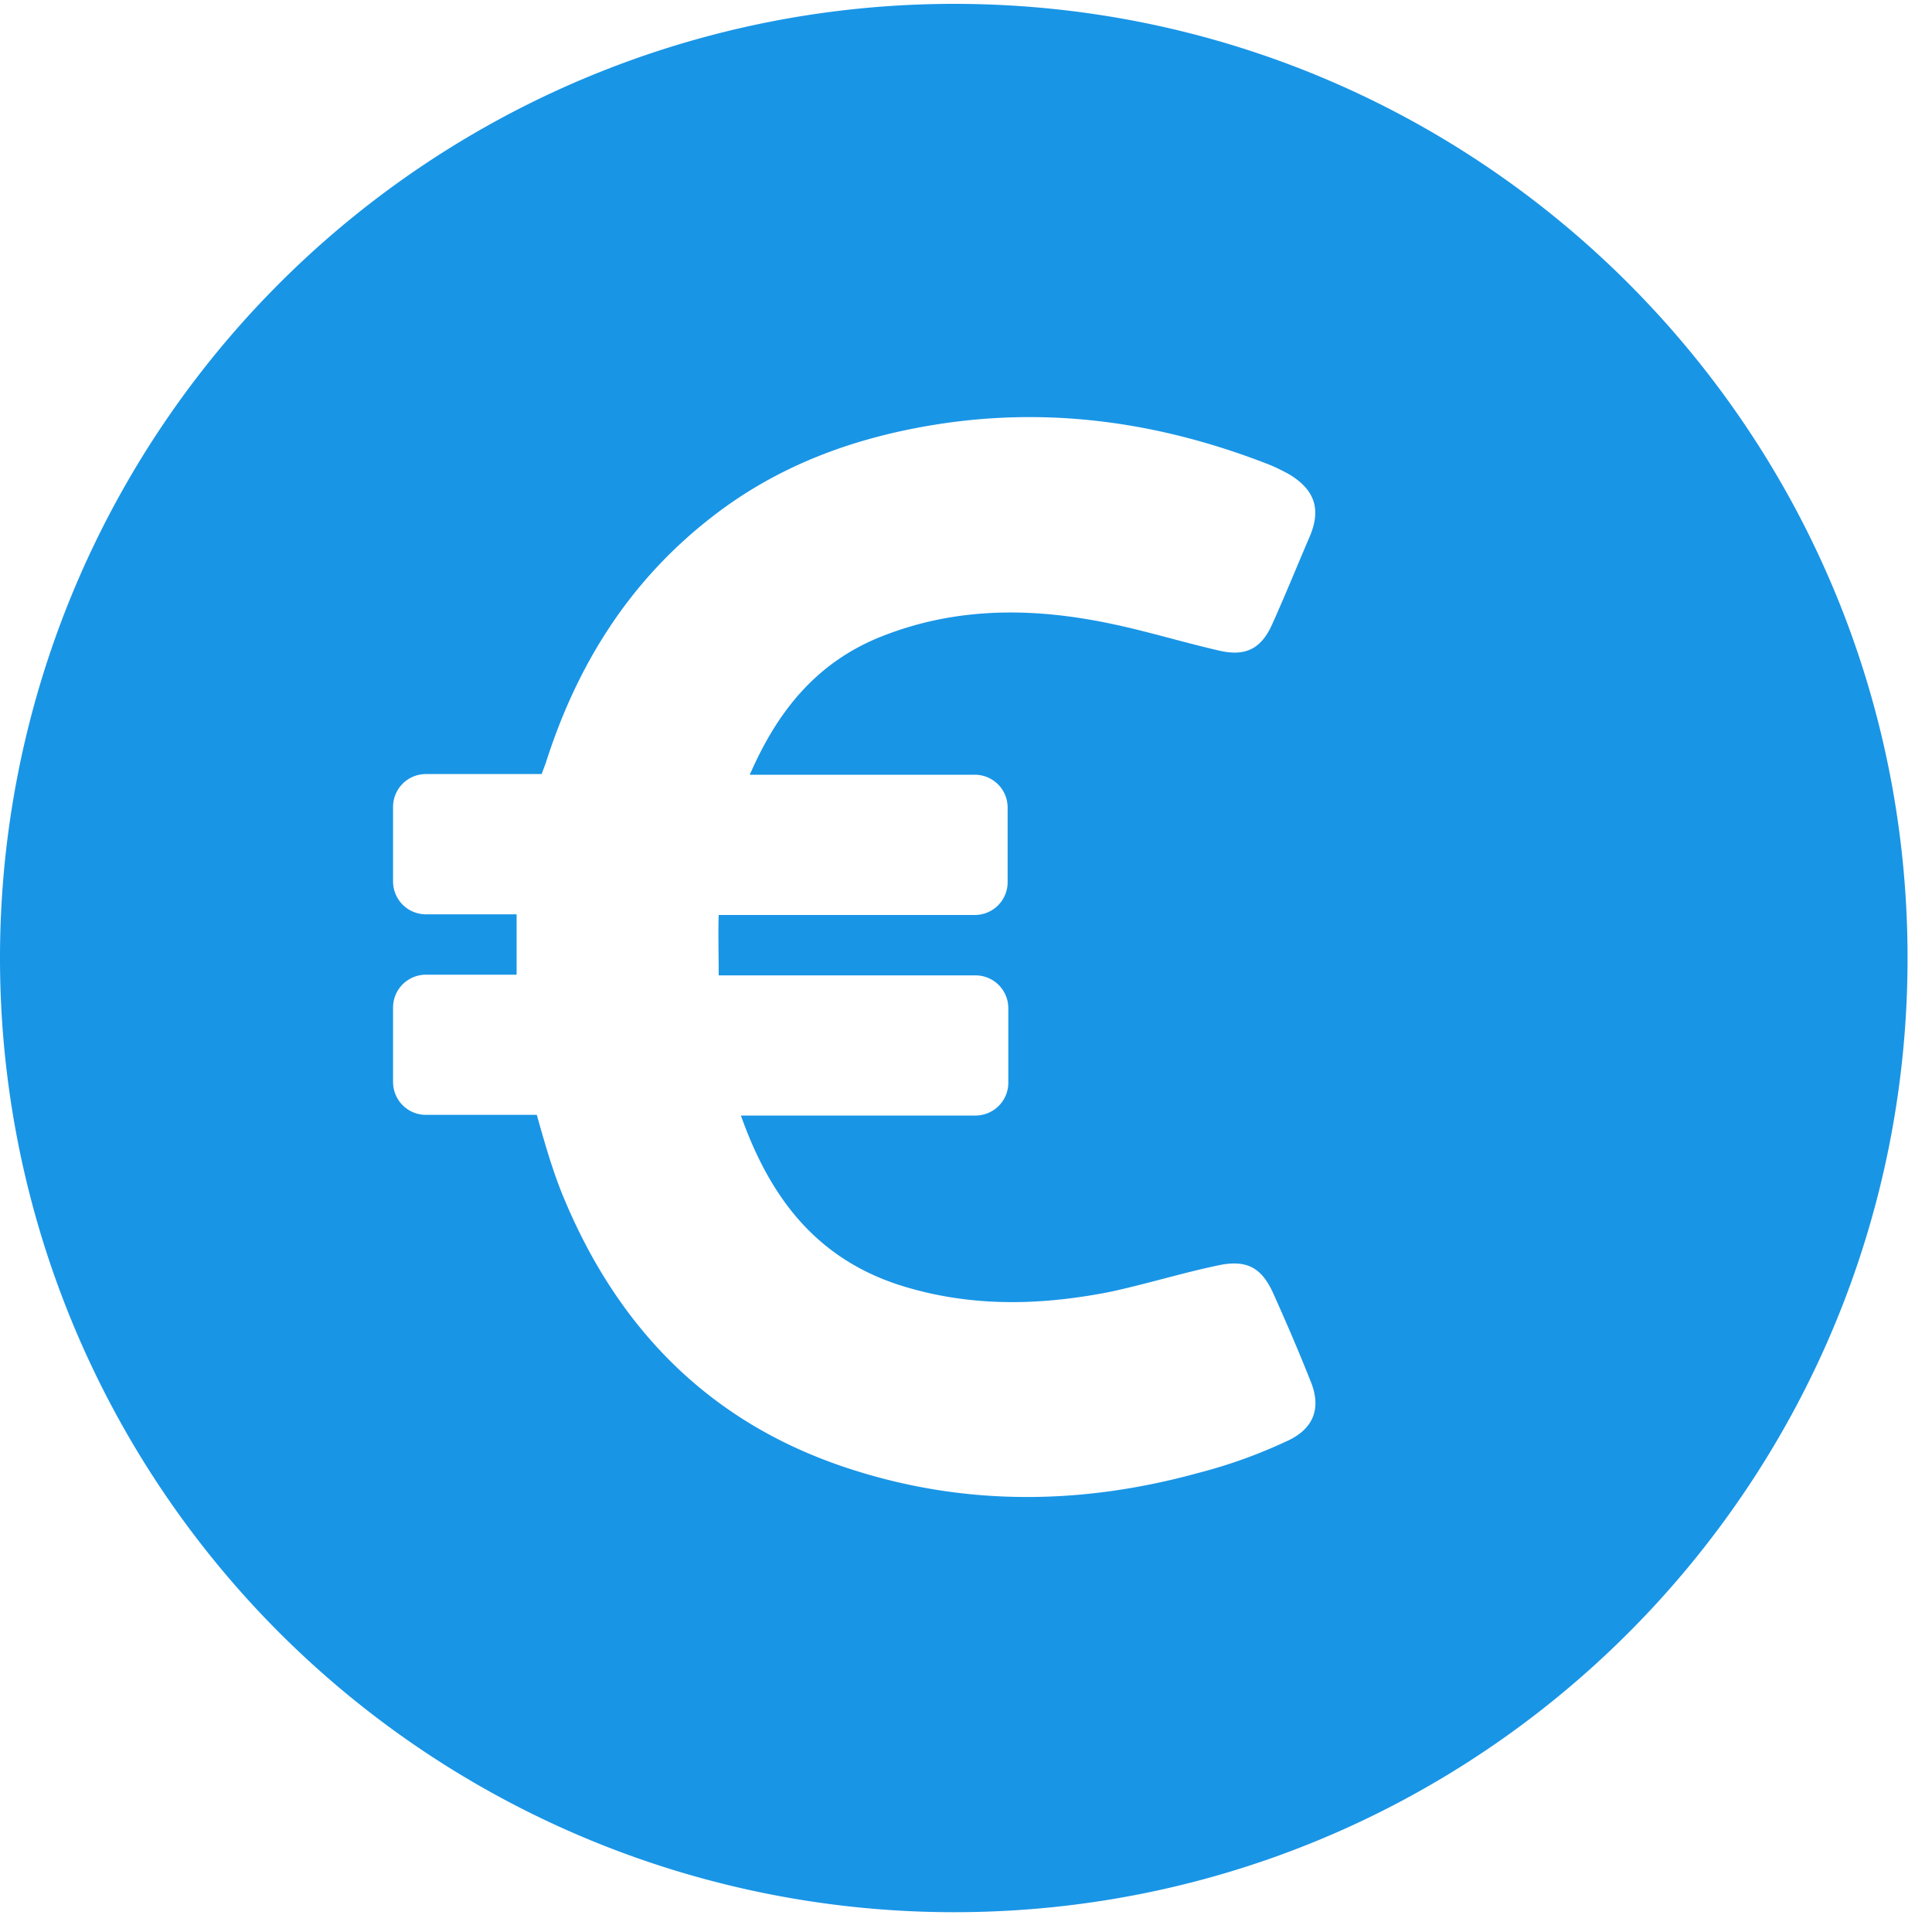 <svg xmlns="http://www.w3.org/2000/svg" width="20" height="20" viewBox="0 0 20 20"><g><g><path fill="#1995e6" d="M13.32 14.919a5.203 5.203 0 0 1-.92.33c-1.2.33-2.408.345-3.601-.043-1.445-.467-2.408-1.451-2.976-2.838-.108-.266-.187-.546-.266-.827H4.414a.34.34 0 0 1-.345-.345v-.761a.34.34 0 0 1 .345-.345h.934v-.625h-.934a.34.34 0 0 1-.345-.345v-.762a.34.34 0 0 1 .345-.345h1.193l.043-.115c.324-1.02.87-1.89 1.726-2.551.675-.525 1.452-.812 2.293-.949 1.193-.194 2.343-.028 3.465.41.072.029.144.065.208.1.266.159.338.36.216.647-.13.302-.252.604-.388.906-.115.259-.28.338-.554.273-.374-.086-.747-.201-1.128-.28-.798-.166-1.59-.173-2.366.136-.668.266-1.07.77-1.351 1.409-.007.007-.007.014-.007.021h2.322a.34.34 0 0 1 .345.345v.762a.34.34 0 0 1-.345.345H7.44c-.007.2 0 .41 0 .625h2.653a.34.34 0 0 1 .345.345v.762a.34.34 0 0 1-.345.344H7.67c.295.834.77 1.48 1.66 1.761.713.223 1.431.208 2.158.065.373-.08.74-.194 1.114-.273.295-.065.453.014.575.28.136.302.266.604.388.912.115.274.043.496-.244.626zM9.878.04A9.876 9.876 0 0 0 0 9.917a9.876 9.876 0 0 0 9.877 9.878c5.457 0 9.87-4.422 9.87-9.878S15.327.04 9.877.04z"/></g></g></svg>